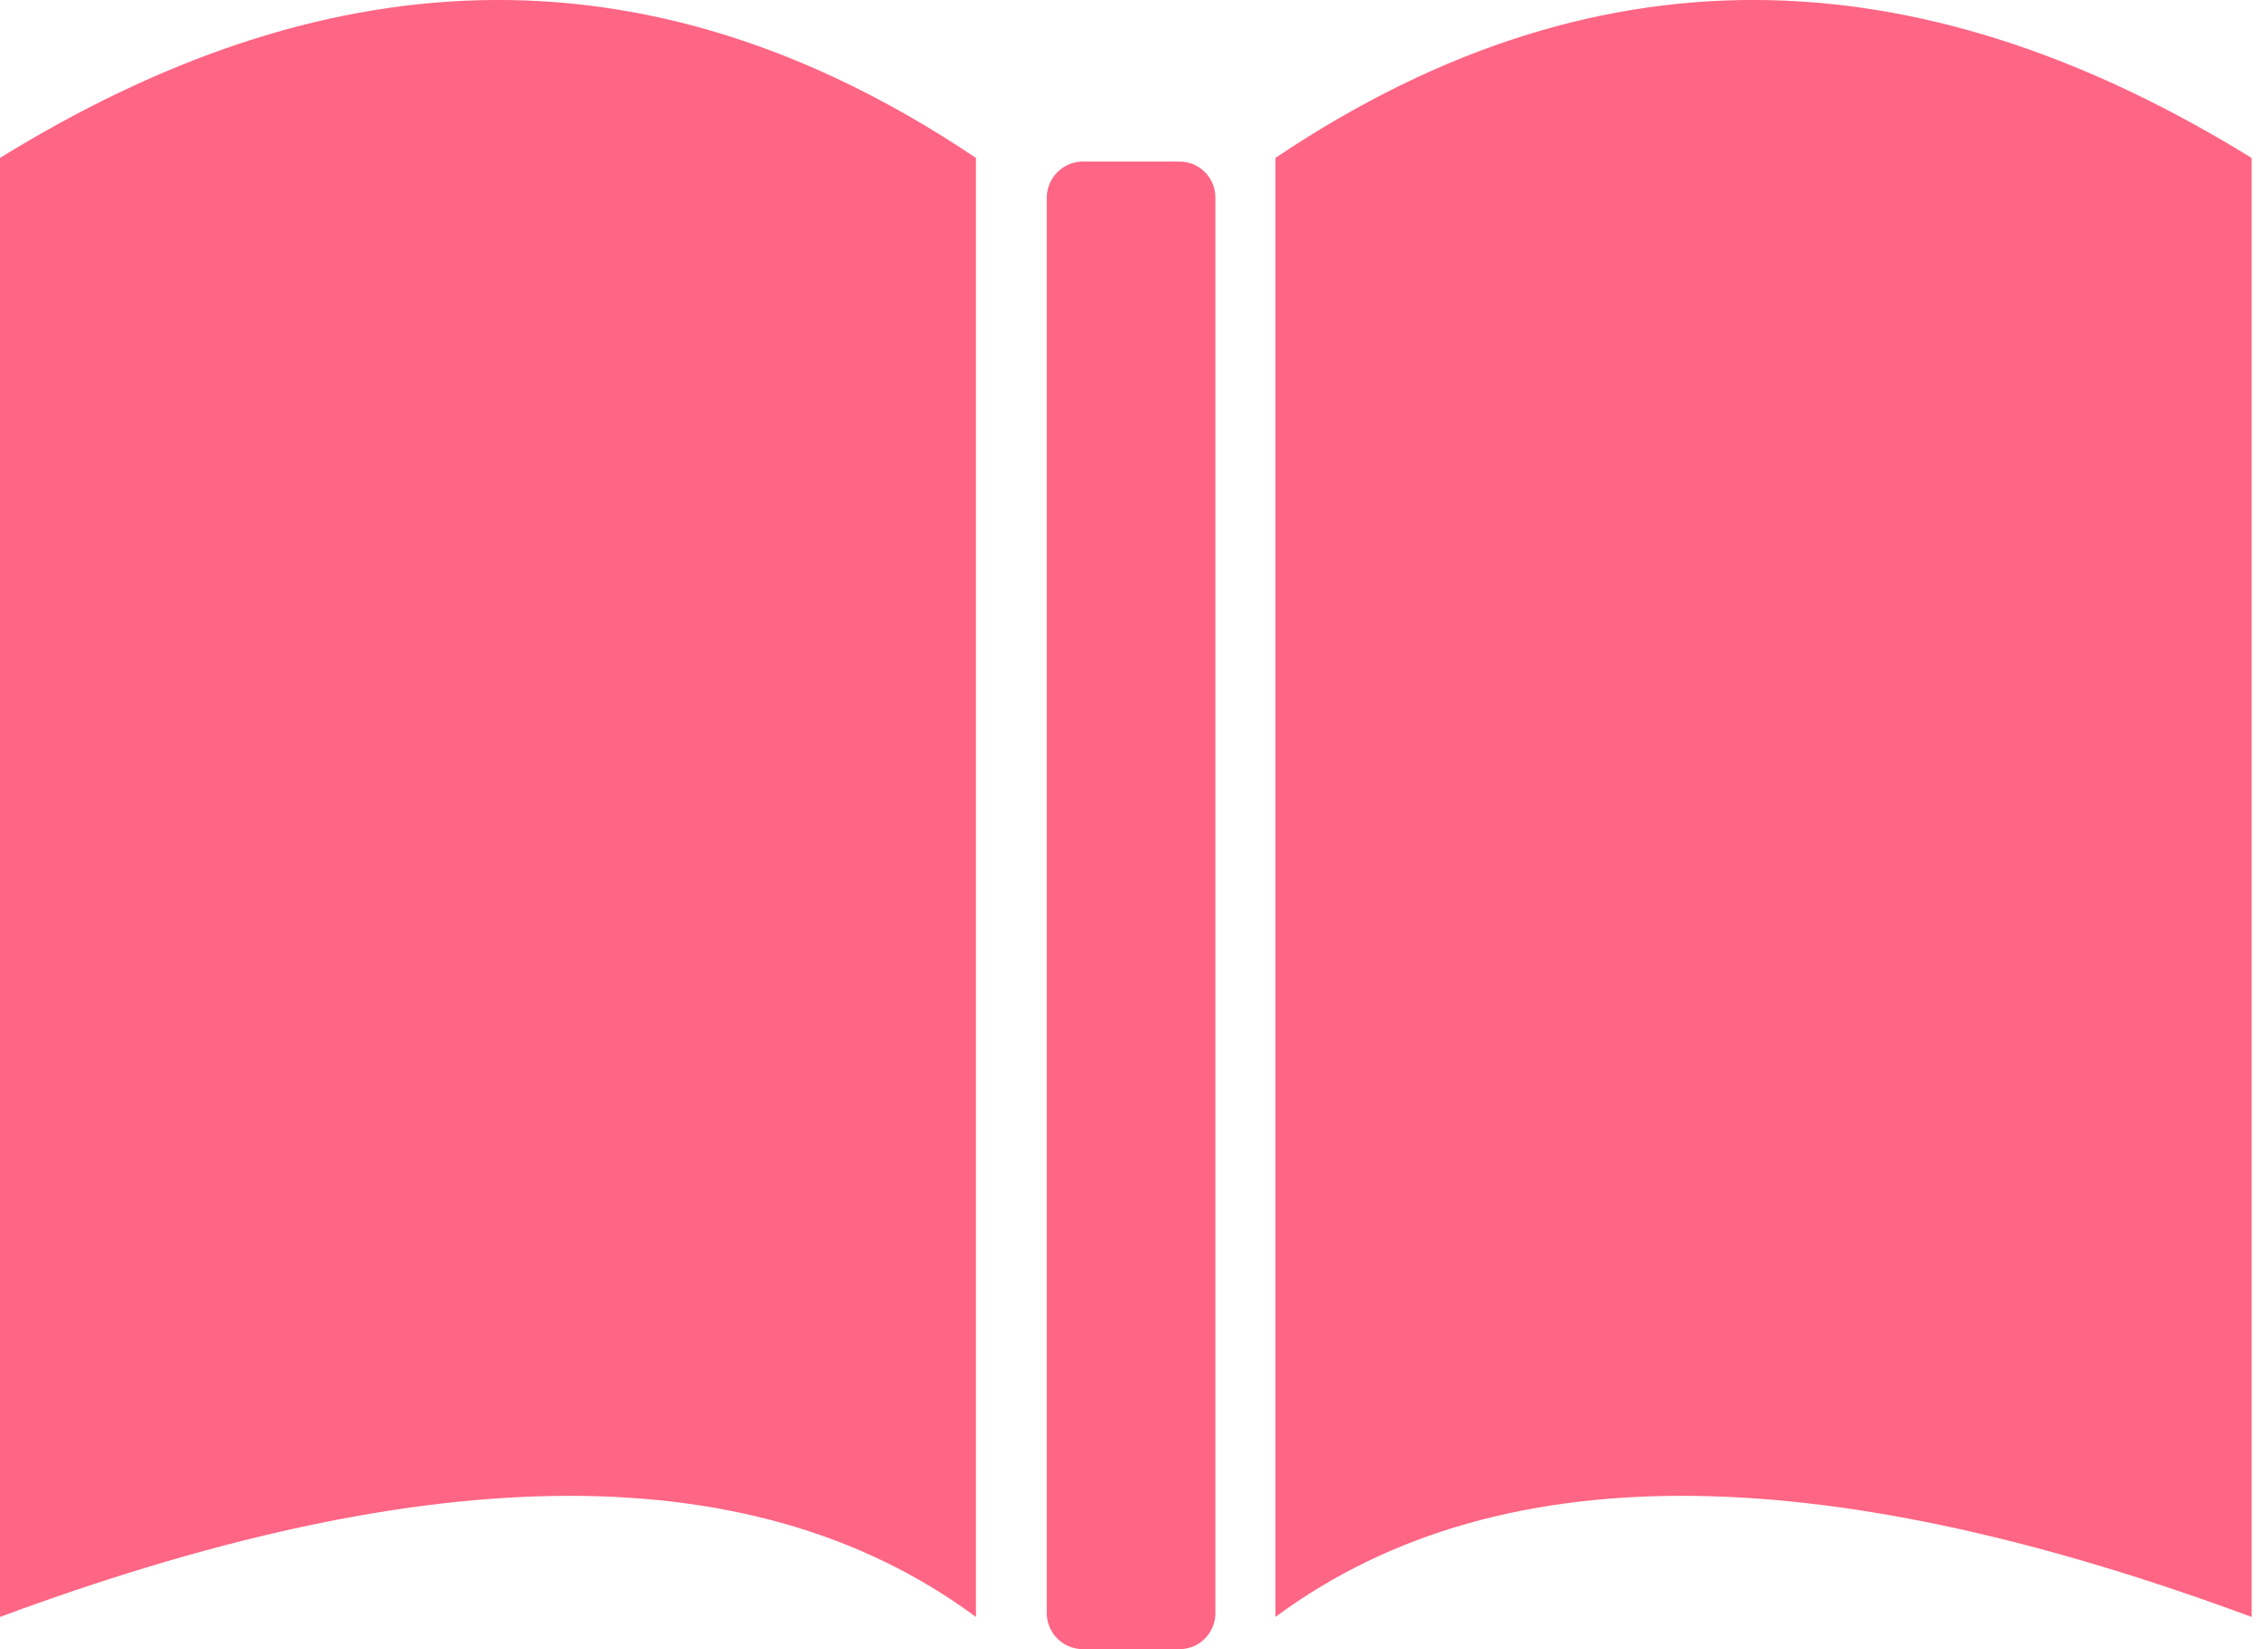 <svg width="33" height="24" viewBox="0 0 33 24" fill="none" xmlns="http://www.w3.org/2000/svg">
<g clip-path="url(#clip0_555_561)">
<path fill-rule="evenodd" clip-rule="evenodd" d="M0 2.298C4.607 -0.544 9.321 -0.981 14.2 2.298V23.531C10.827 21.033 5.927 21.334 0 23.531V2.298ZM15.754 2.351H17.162C17.45 2.351 17.684 2.586 17.684 2.871V23.477C17.684 23.765 17.45 24 17.162 24H15.754C15.616 23.999 15.483 23.944 15.385 23.846C15.287 23.748 15.232 23.616 15.231 23.477V2.871C15.234 2.586 15.469 2.351 15.754 2.351ZM32.761 2.298C28.154 -0.544 23.438 -0.981 18.558 2.298V23.531C21.931 21.033 26.831 21.334 32.761 23.531V2.298Z" fill="#FF6584"/>
</g>
<defs>
<clipPath id="clip0_555_561">
<rect width="32.761" height="24" fill="white"/>
</clipPath>
</defs>
</svg>

